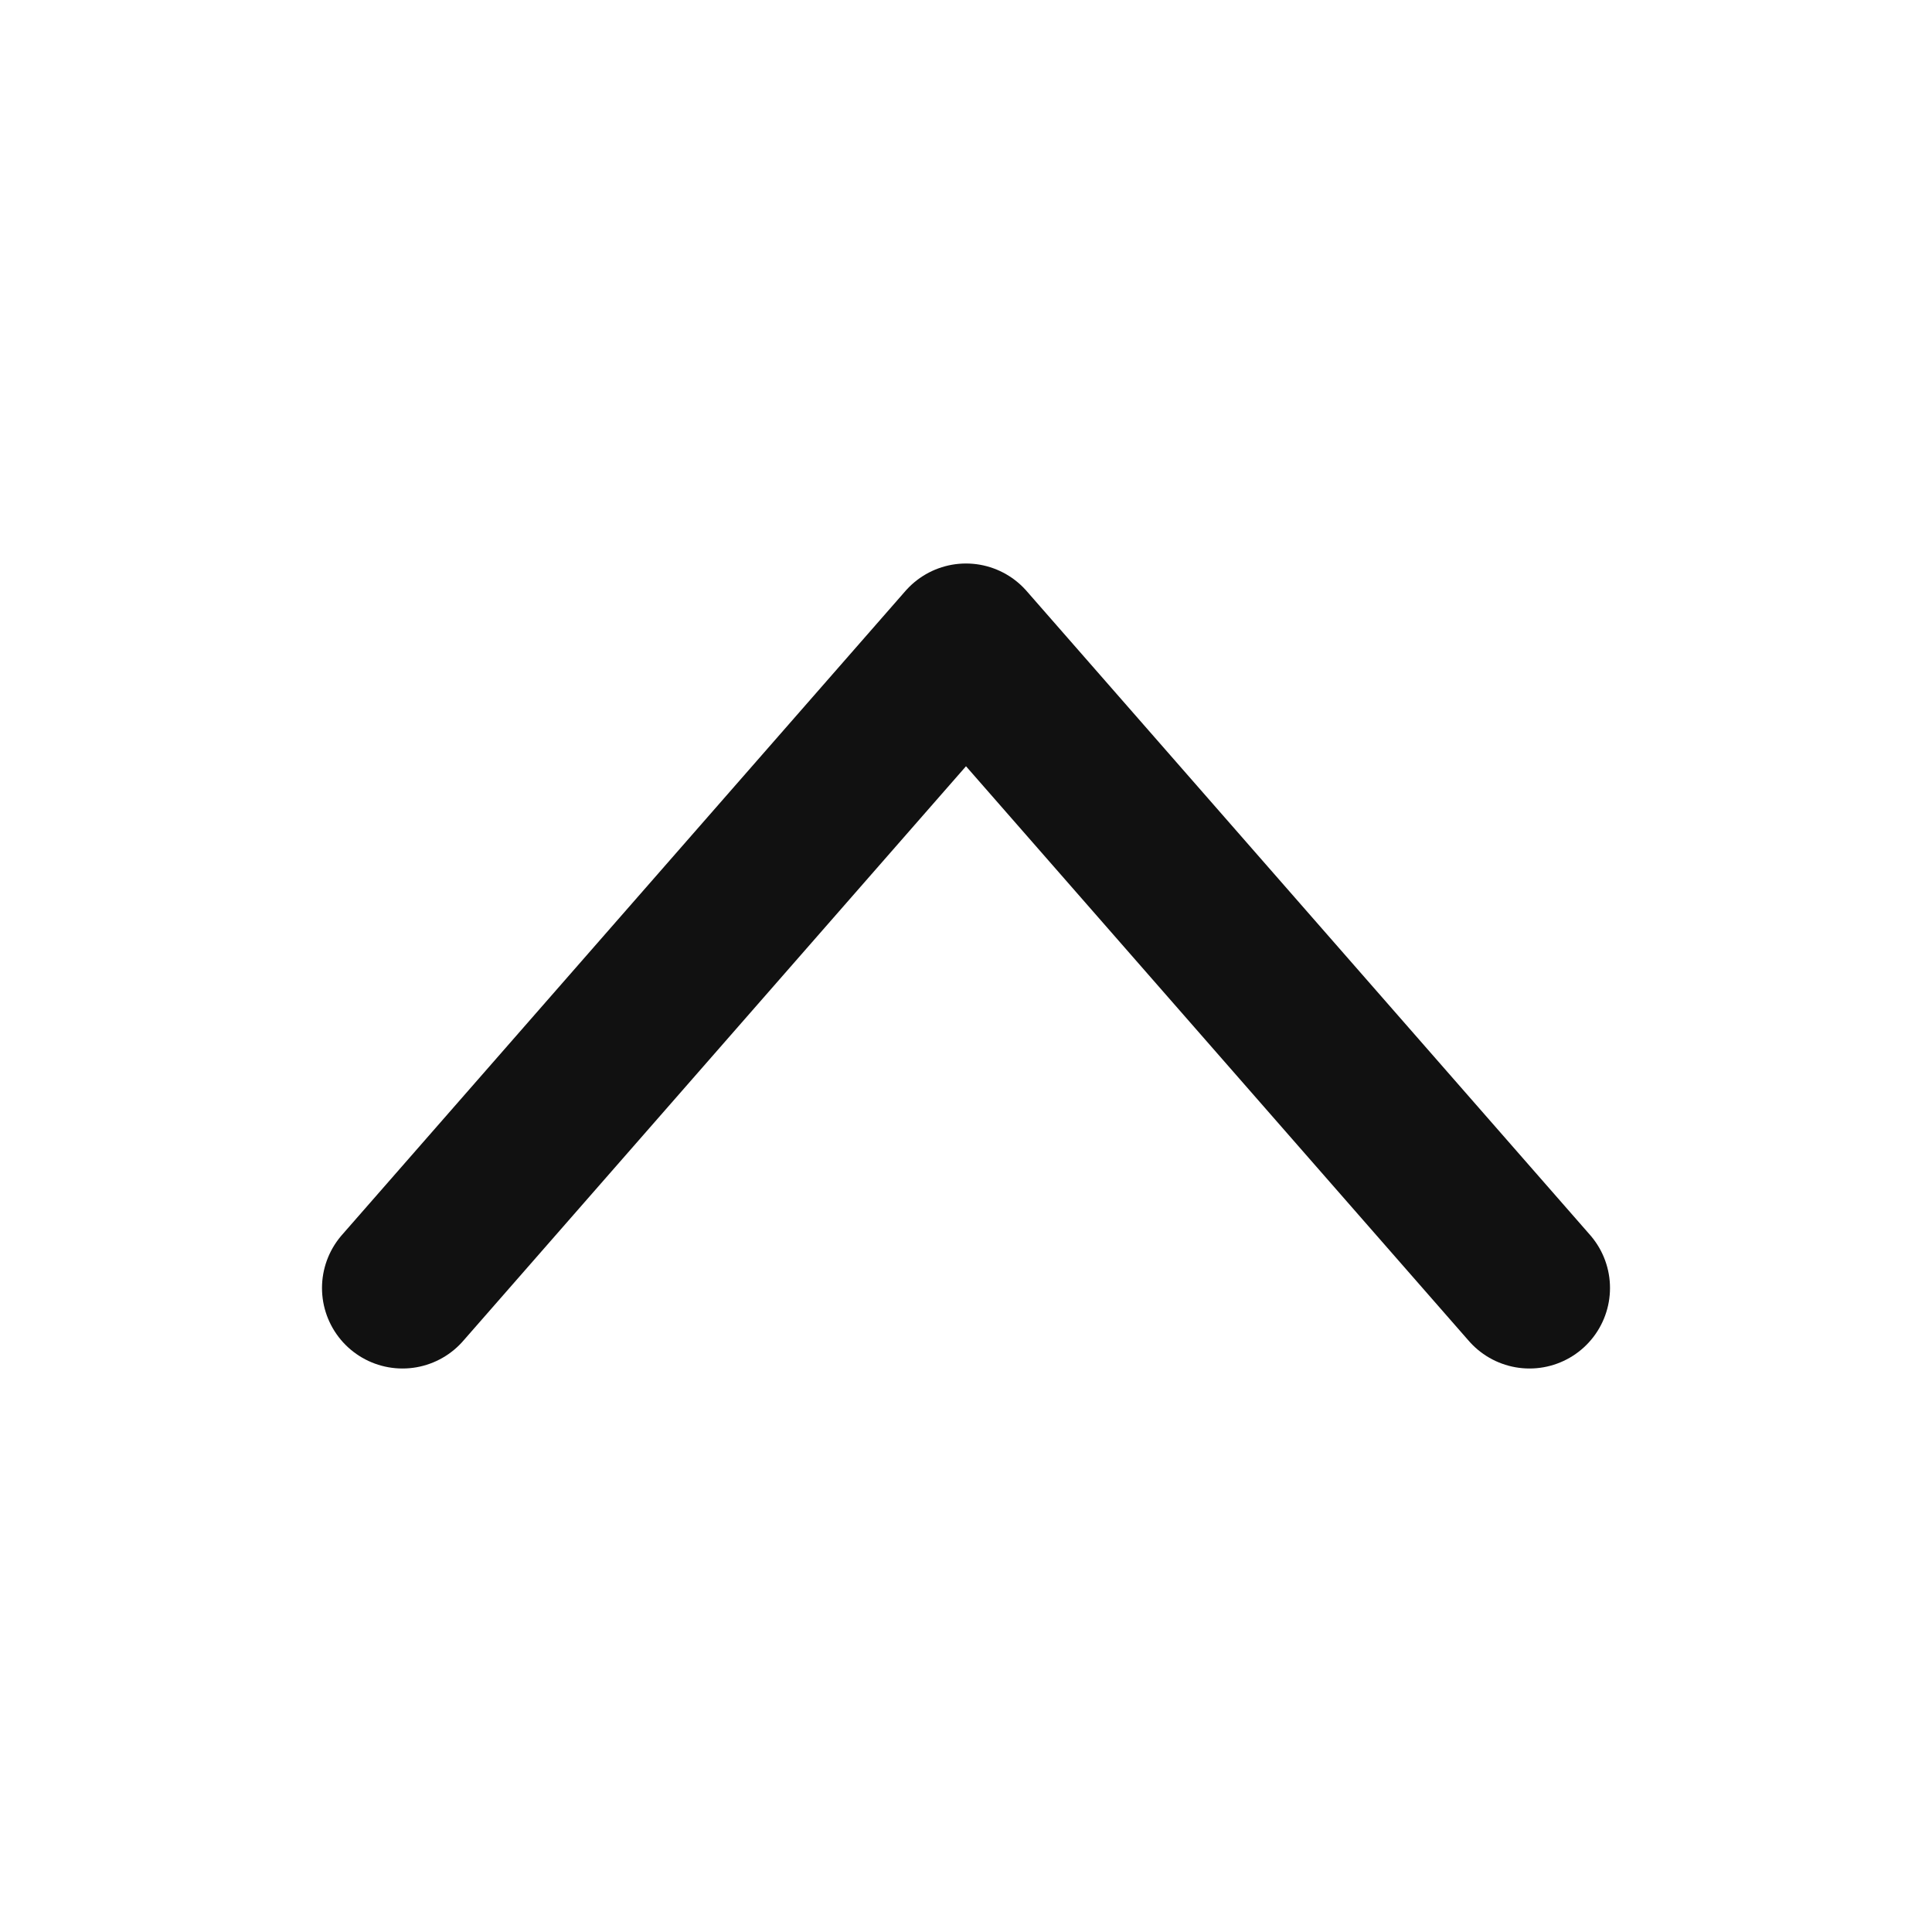 <svg width="24" height="24" viewBox="0 0 24 24" fill="none" xmlns="http://www.w3.org/2000/svg">
    <path d="M5 16L12 8L19 16" stroke="#111111" stroke-width="2" stroke-linecap="round" stroke-linejoin="round"/>
</svg>
